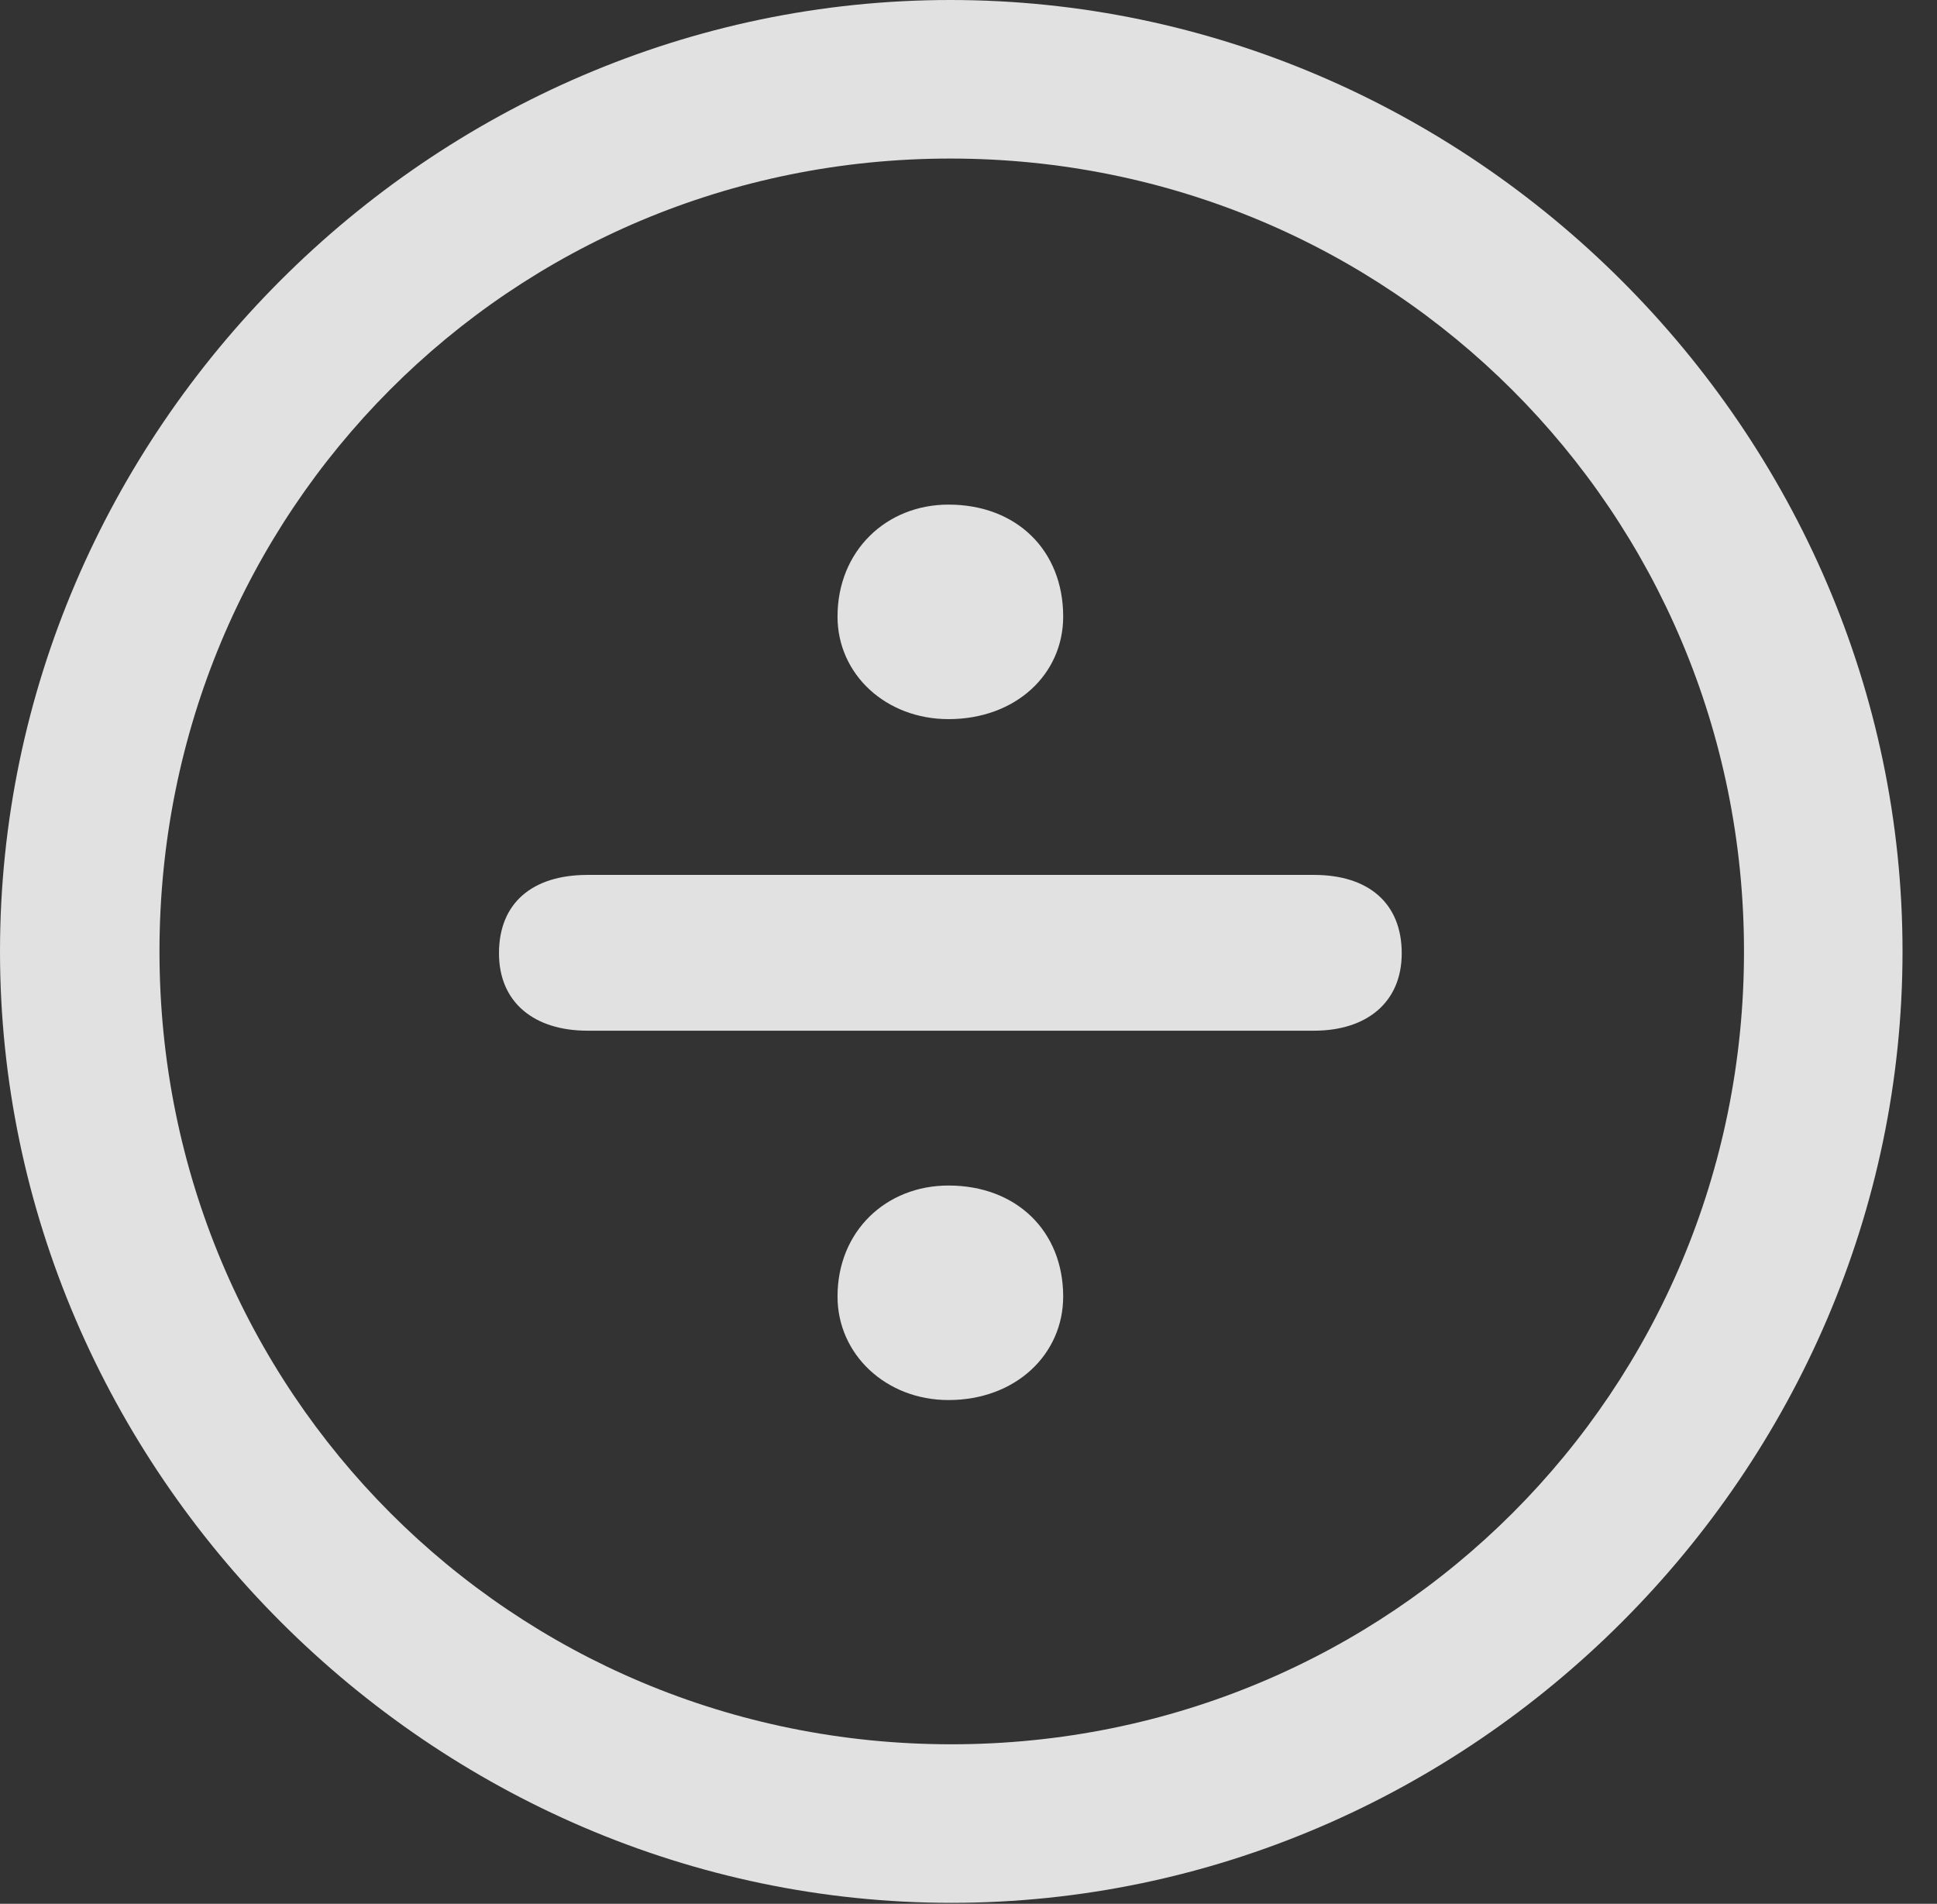 <?xml version="1.0" encoding="UTF-8"?>
<!--Generator: Apple Native CoreSVG 232.5-->
<!DOCTYPE svg
PUBLIC "-//W3C//DTD SVG 1.1//EN"
       "http://www.w3.org/Graphics/SVG/1.1/DTD/svg11.dtd">
<svg version="1.1" xmlns="http://www.w3.org/2000/svg" xmlns:xlink="http://www.w3.org/1999/xlink" width="20.283" height="19.932">
 <rect width="100%" height="100%" fill="#333333" stroke="none"/>
 <g>
  <rect height="19.932" opacity="0" width="20.283" x="0" y="0"/>
  <path d="M9.961 19.922C15.41 19.922 19.922 15.4 19.922 9.961C19.922 4.512 15.4 0 9.951 0C4.512 0 0 4.512 0 9.961C0 15.4 4.521 19.922 9.961 19.922ZM9.961 18.262C5.352 18.262 1.67 14.57 1.67 9.961C1.67 5.352 5.342 1.66 9.951 1.66C14.56 1.66 18.262 5.352 18.262 9.961C18.262 14.57 14.57 18.262 9.961 18.262Z" fill="#ffffff" fill-opacity="0.85"/>
  <path d="M9.932 7.529C10.635 7.529 11.133 7.061 11.133 6.455C11.133 5.762 10.645 5.283 9.932 5.283C9.277 5.283 8.77 5.771 8.77 6.455C8.77 7.061 9.277 7.529 9.932 7.529ZM6.152 10.791L13.76 10.791C14.307 10.791 14.678 10.498 14.678 9.98C14.678 9.453 14.326 9.16 13.76 9.16L6.152 9.16C5.576 9.16 5.225 9.453 5.225 9.98C5.225 10.498 5.596 10.791 6.152 10.791ZM9.932 14.658C10.635 14.658 11.133 14.18 11.133 13.574C11.133 12.891 10.645 12.412 9.932 12.412C9.277 12.412 8.77 12.891 8.77 13.574C8.77 14.18 9.277 14.658 9.932 14.658Z" fill="#ffffff" fill-opacity="0.85"/>
 </g>
</svg>

